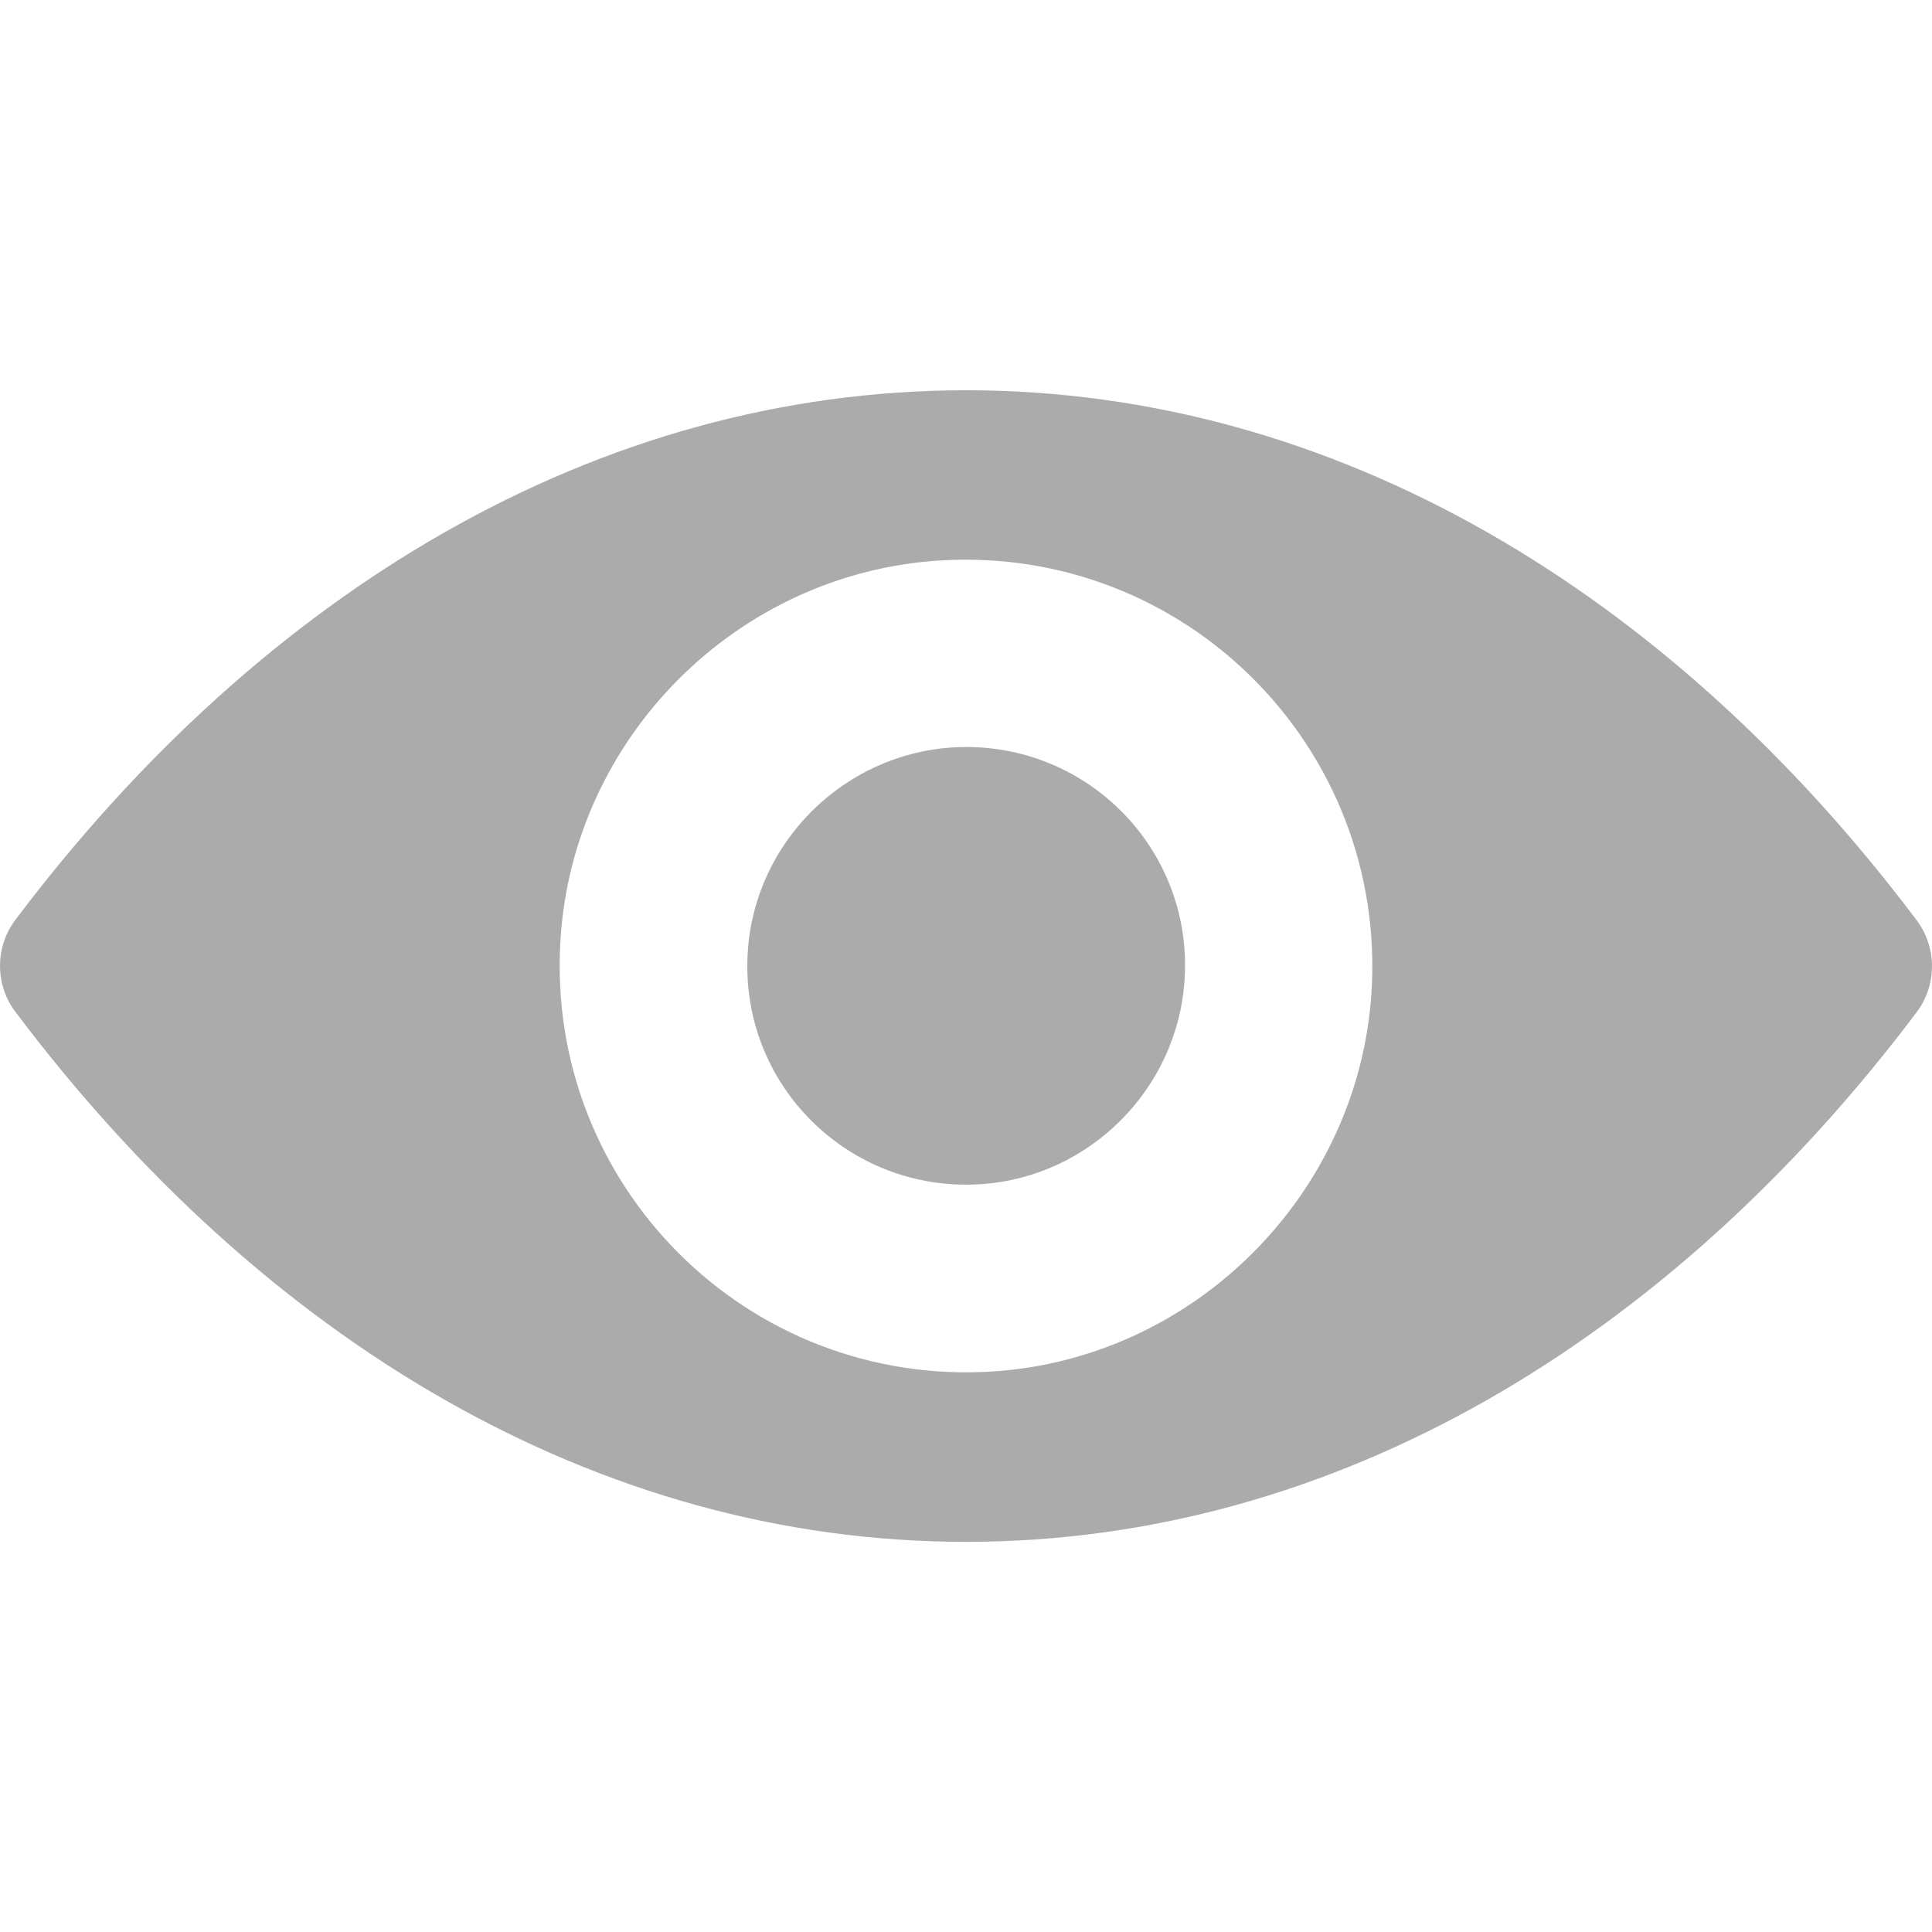 <svg width="17" height="17" viewBox="0 0 17 17" fill="none" xmlns="http://www.w3.org/2000/svg">
<g clip-path="url(#clip0)">
<path d="M8.5 3.434C5.252 3.434 2.306 5.211 0.133 8.097C-0.044 8.333 -0.044 8.664 0.133 8.9C2.306 11.79 5.252 13.567 8.5 13.567C11.748 13.567 14.694 11.79 16.867 8.904C17.044 8.667 17.044 8.337 16.867 8.1C14.694 5.211 11.748 3.434 8.5 3.434ZM8.733 12.068C6.577 12.204 4.796 10.427 4.932 8.267C5.043 6.487 6.487 5.044 8.267 4.932C10.423 4.797 12.204 6.574 12.068 8.733C11.953 10.51 10.51 11.954 8.733 12.068ZM8.625 10.42C7.464 10.493 6.504 9.537 6.58 8.375C6.64 7.415 7.418 6.64 8.378 6.577C9.54 6.504 10.5 7.461 10.423 8.622C10.361 9.585 9.582 10.361 8.625 10.42Z" fill="#ABABAB"/>
</g>
<defs>
<clipPath id="clip0">
<rect width="17" height="17" fill="white"/>
</clipPath>
</defs>
</svg>
